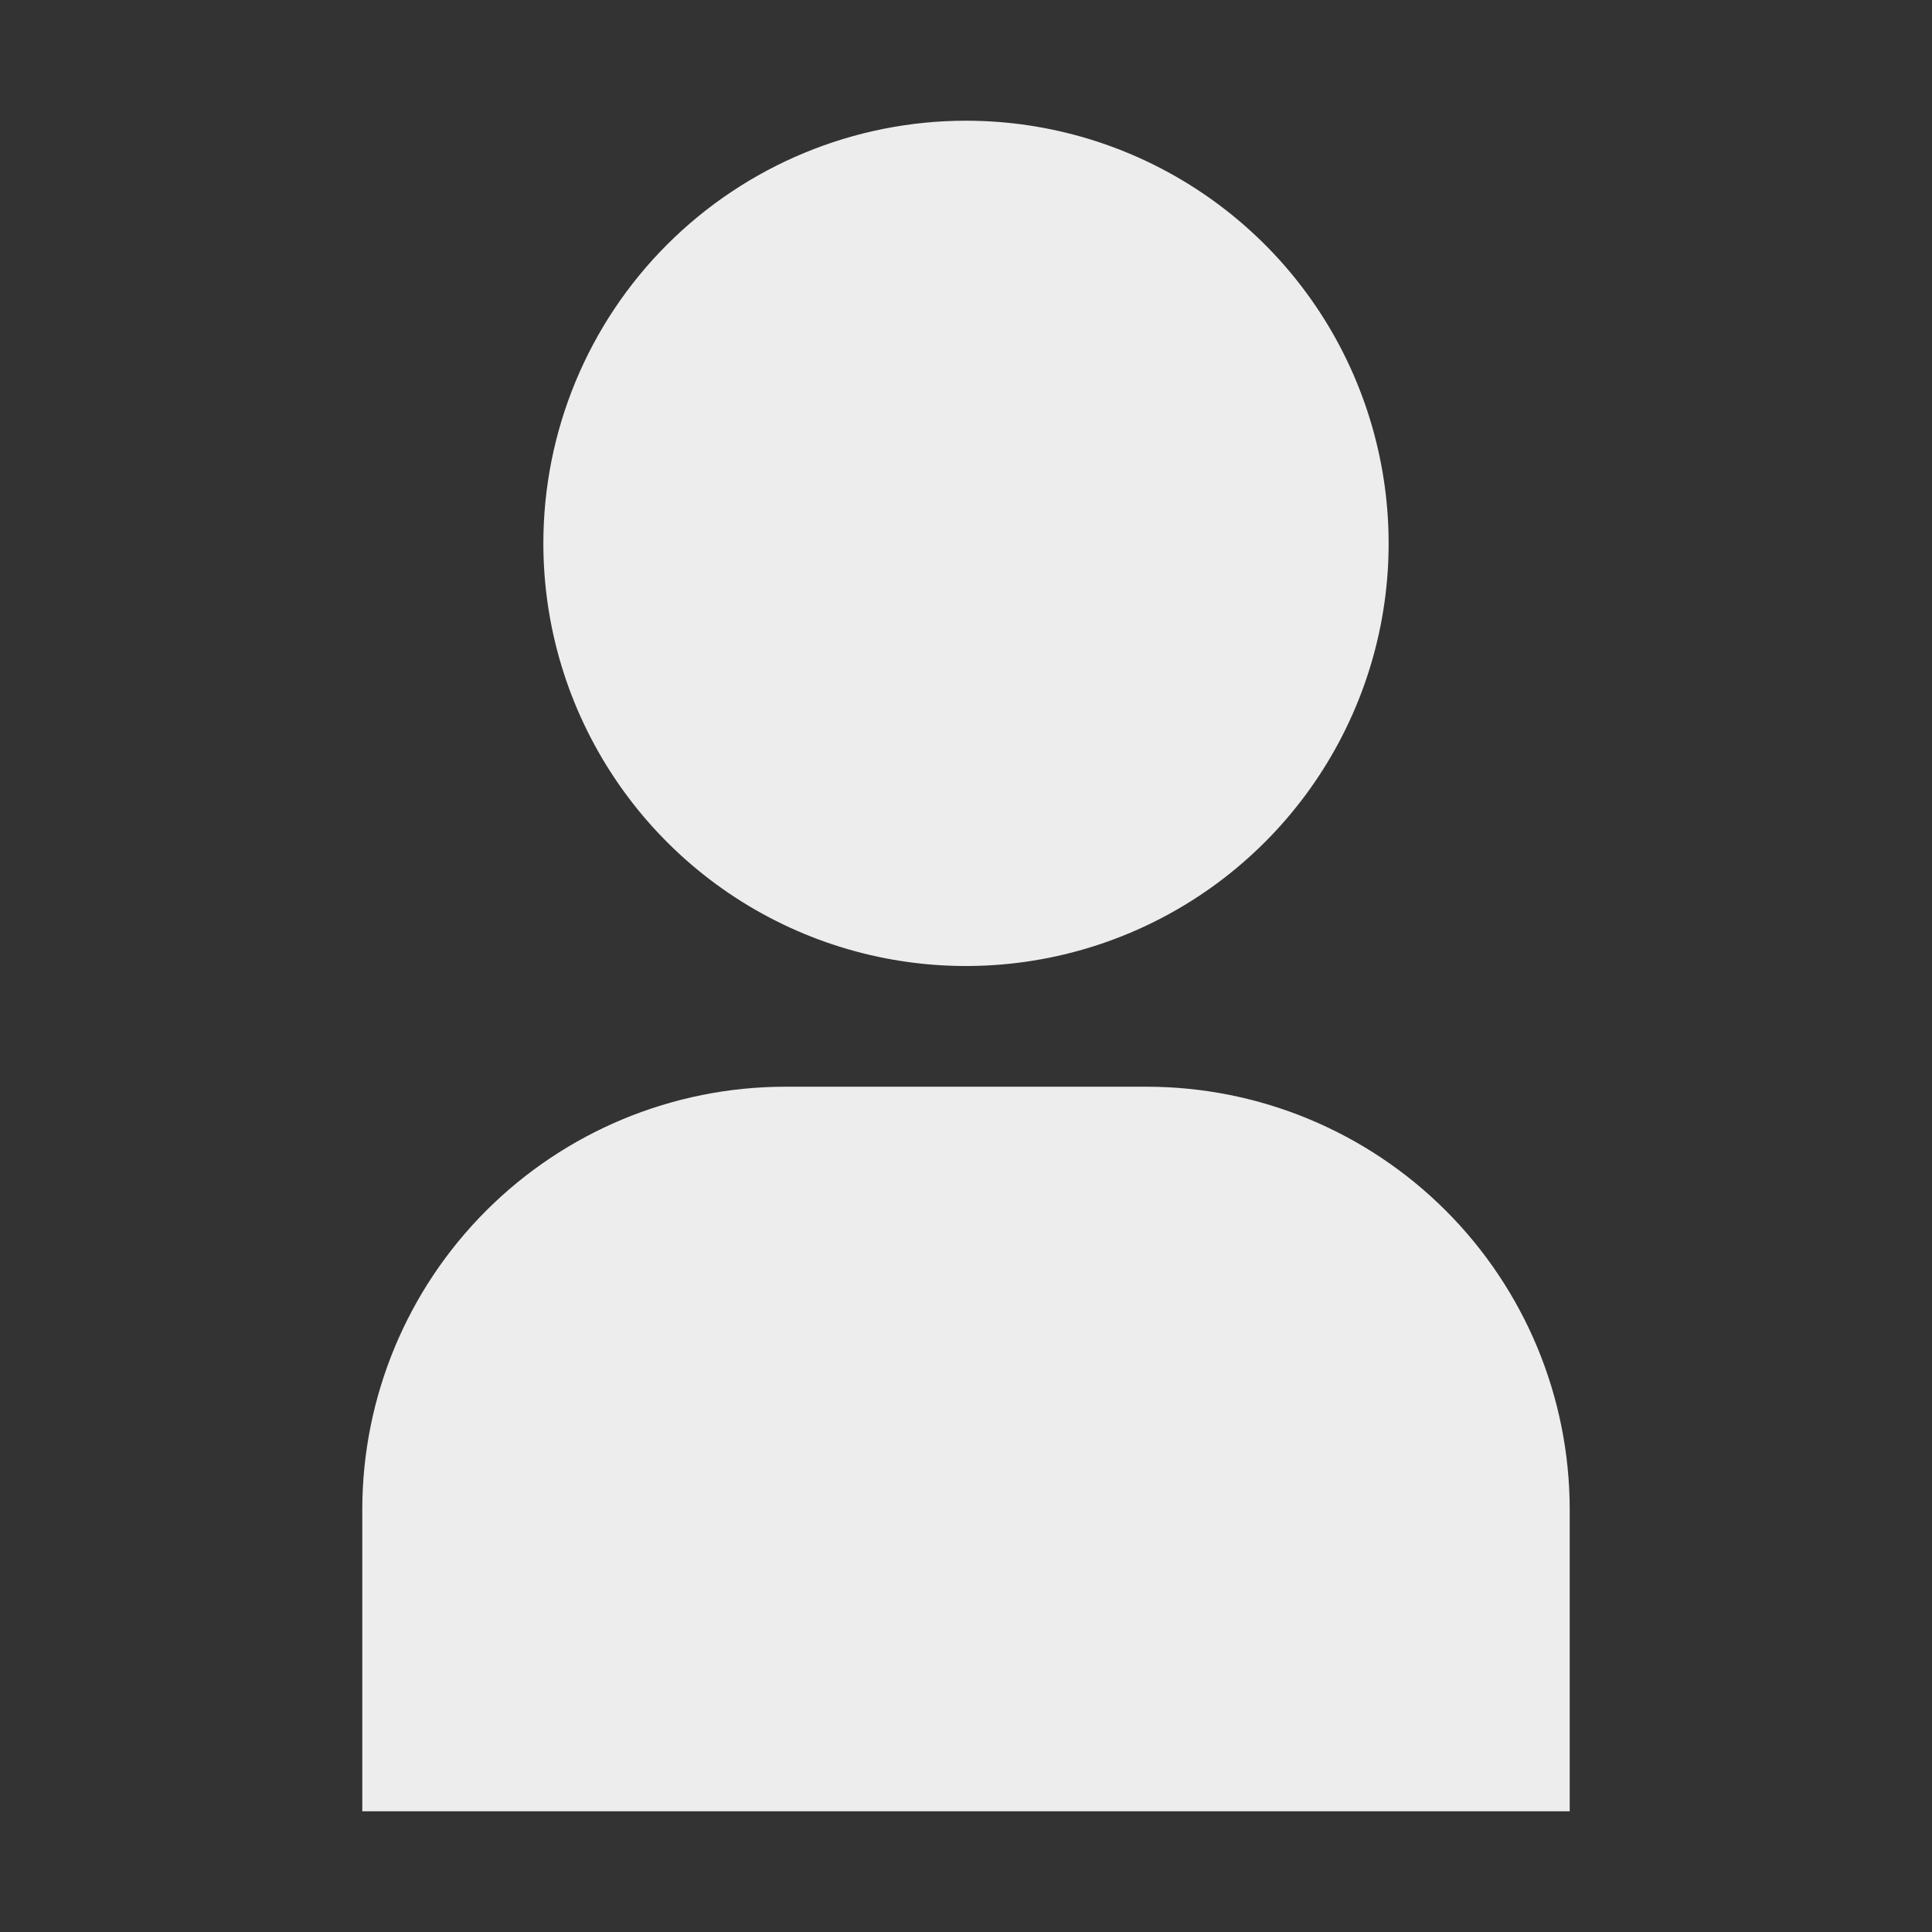 <svg width="25" height="25" viewBox="0 0 25 25" fill="none" xmlns="http://www.w3.org/2000/svg">
<rect x="0" y="0" width="25" height="25" fill="#333333" stroke="none"/>
<path d="M4.688 23.438H20.312V19.531C20.311 18.081 19.734 16.691 18.709 15.666C17.684 14.641 16.294 14.064 14.844 14.062H10.156C8.706 14.064 7.316 14.641 6.291 15.666C5.266 16.691 4.689 18.081 4.688 19.531V23.438ZM7.031 7.031C7.031 8.113 7.352 9.17 7.953 10.069C8.554 10.969 9.408 11.67 10.407 12.084C11.406 12.498 12.506 12.606 13.567 12.395C14.628 12.184 15.602 11.663 16.367 10.898C17.132 10.133 17.653 9.159 17.864 8.098C18.075 7.037 17.966 5.938 17.552 4.938C17.139 3.939 16.438 3.085 15.538 2.484C14.639 1.883 13.582 1.562 12.5 1.562C11.05 1.562 9.659 2.139 8.633 3.164C7.607 4.19 7.031 5.581 7.031 7.031Z" fill="#EDEDED"/>
</svg>
